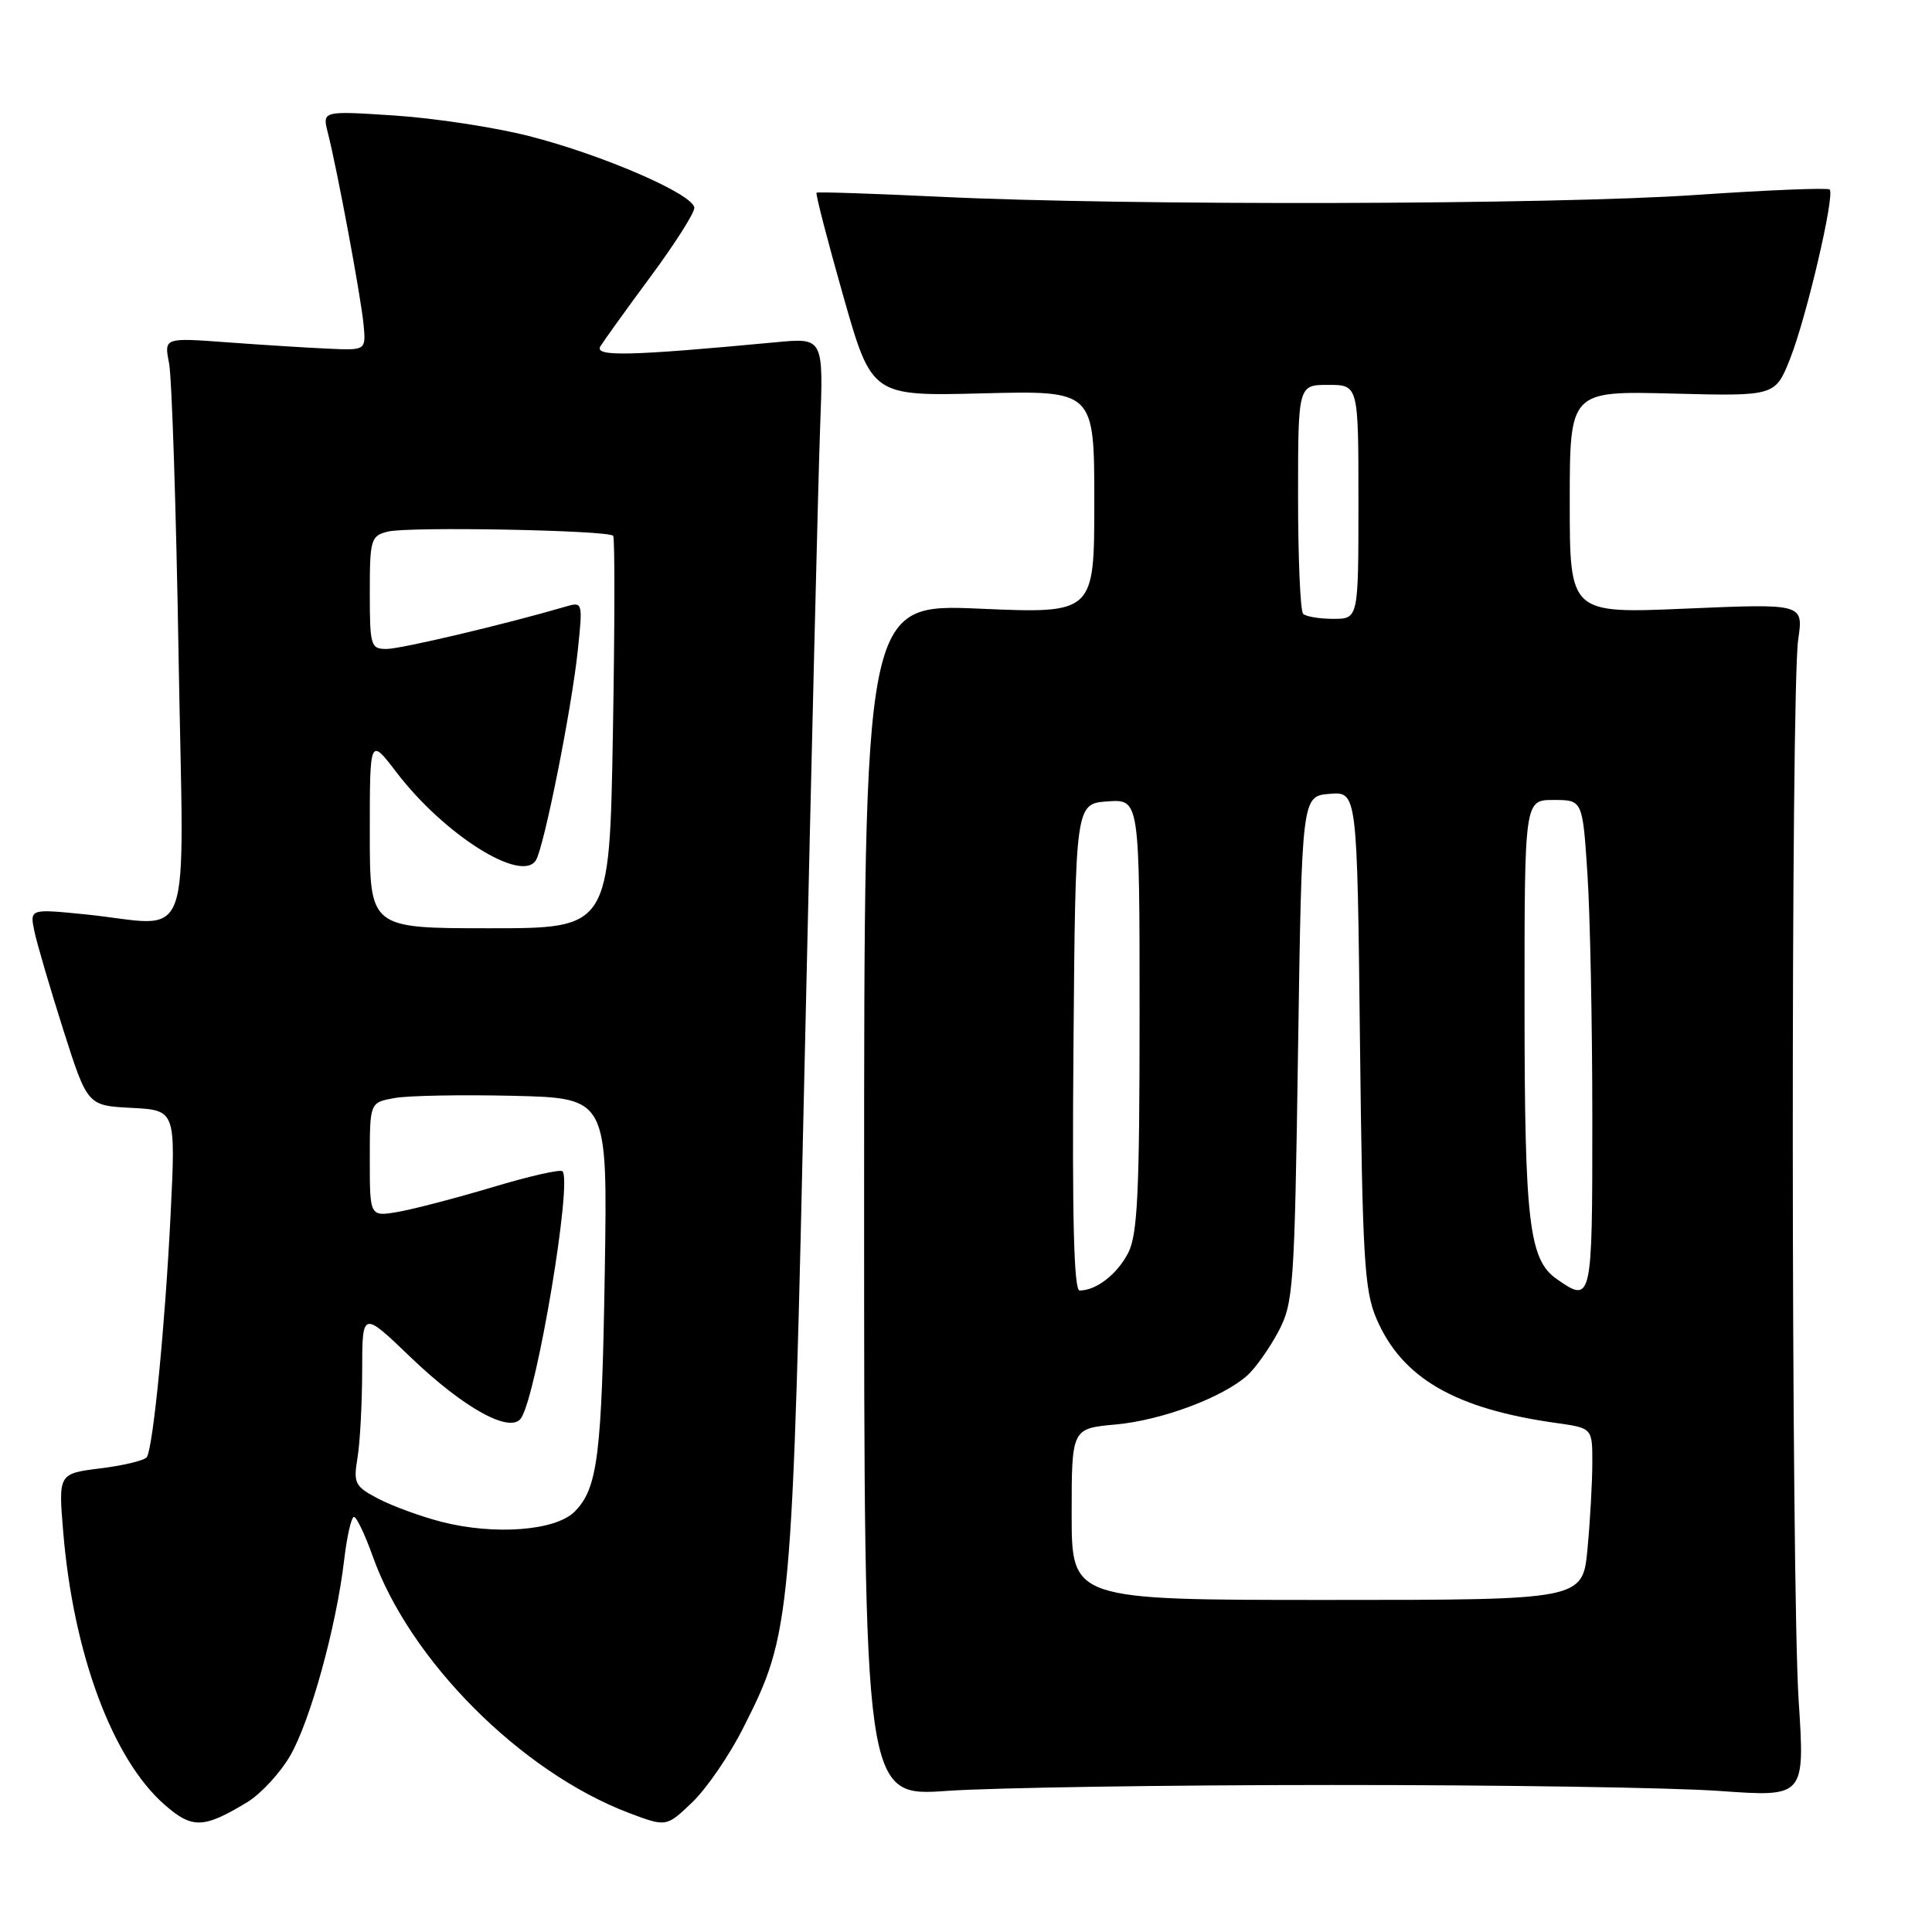 <?xml version="1.0" encoding="UTF-8" standalone="no"?>
<!DOCTYPE svg PUBLIC "-//W3C//DTD SVG 1.1//EN" "http://www.w3.org/Graphics/SVG/1.1/DTD/svg11.dtd" >
<svg xmlns="http://www.w3.org/2000/svg" xmlns:xlink="http://www.w3.org/1999/xlink" version="1.1" viewBox="0 0 256 256">
 <g >
 <path fill="currentColor"
d=" M 32.76 238.80 C 34.55 237.71 37.11 234.95 38.44 232.66 C 41.11 228.06 44.56 215.57 45.60 206.72 C 45.97 203.57 46.56 201.00 46.90 201.00 C 47.25 201.00 48.36 203.34 49.38 206.19 C 54.28 220.00 69.02 234.78 83.30 240.21 C 88.30 242.10 88.30 242.10 91.74 238.80 C 93.63 236.99 96.66 232.57 98.46 229.00 C 104.89 216.27 104.97 215.43 106.67 138.50 C 107.53 100.00 108.43 63.16 108.67 56.63 C 109.12 44.75 109.12 44.75 102.81 45.35 C 83.33 47.18 78.70 47.29 79.56 45.88 C 80.03 45.12 83.01 40.97 86.20 36.66 C 89.39 32.35 92.00 28.25 92.00 27.55 C 92.00 25.79 79.89 20.52 70.06 18.02 C 65.60 16.88 57.61 15.66 52.32 15.31 C 42.70 14.68 42.70 14.68 43.44 17.59 C 44.69 22.50 47.82 39.30 48.17 42.97 C 48.50 46.43 48.50 46.43 43.50 46.20 C 40.75 46.08 34.73 45.70 30.12 45.36 C 21.74 44.74 21.74 44.74 22.40 48.12 C 22.77 49.98 23.34 67.36 23.66 86.75 C 24.33 126.97 25.91 122.62 11.22 121.15 C 3.93 120.42 3.93 120.42 4.57 123.46 C 4.93 125.13 6.65 131.00 8.40 136.50 C 11.59 146.50 11.59 146.50 17.44 146.80 C 23.29 147.11 23.29 147.11 22.60 161.04 C 21.88 175.57 20.30 191.71 19.46 193.07 C 19.19 193.50 16.44 194.18 13.35 194.56 C 7.73 195.26 7.73 195.26 8.38 203.03 C 9.72 219.13 14.90 233.07 21.78 239.11 C 25.47 242.35 26.96 242.31 32.76 238.80 Z  M 176.50 236.52 C 198.50 236.51 221.60 236.86 227.83 237.31 C 239.16 238.12 239.16 238.12 238.33 225.31 C 237.33 209.92 237.28 91.50 238.27 84.74 C 238.97 79.98 238.97 79.98 223.48 80.64 C 208.00 81.31 208.00 81.31 208.00 66.55 C 208.00 51.80 208.00 51.80 221.62 52.15 C 235.23 52.50 235.23 52.50 237.21 47.50 C 239.39 41.97 243.16 25.83 242.44 25.11 C 242.19 24.86 234.22 25.18 224.74 25.83 C 205.71 27.14 149.49 27.28 124.50 26.07 C 115.70 25.65 108.37 25.41 108.20 25.53 C 108.04 25.66 109.62 31.77 111.71 39.13 C 115.51 52.50 115.51 52.50 130.26 52.12 C 145.00 51.75 145.00 51.75 145.00 66.53 C 145.00 81.31 145.00 81.31 129.75 80.65 C 114.50 80.00 114.50 80.00 114.50 159.04 C 114.50 238.08 114.50 238.08 125.50 237.30 C 131.55 236.88 154.50 236.52 176.50 236.52 Z  M 58.50 201.65 C 55.75 200.94 51.98 199.56 50.13 198.59 C 47.02 196.96 46.81 196.56 47.37 193.16 C 47.71 191.15 47.98 185.94 47.99 181.59 C 48.00 173.68 48.00 173.68 54.44 179.87 C 61.52 186.66 67.73 190.06 69.08 187.86 C 71.18 184.47 75.85 156.51 74.53 155.20 C 74.25 154.91 70.07 155.86 65.26 157.31 C 60.44 158.75 54.81 160.22 52.75 160.58 C 49.00 161.22 49.00 161.22 49.00 153.66 C 49.00 146.09 49.00 146.09 52.25 145.50 C 54.04 145.17 61.12 145.04 68.00 145.20 C 80.50 145.50 80.50 145.50 80.14 168.27 C 79.75 192.90 79.21 197.23 76.13 200.31 C 73.60 202.84 65.52 203.45 58.50 201.65 Z  M 49.00 110.36 C 49.00 97.71 49.00 97.71 52.53 102.33 C 58.84 110.60 69.10 117.07 71.01 113.99 C 72.10 112.21 75.76 93.88 76.57 86.10 C 77.23 79.73 77.22 79.71 74.87 80.40 C 67.10 82.68 53.17 85.98 51.25 85.99 C 49.12 86.00 49.00 85.61 49.00 78.52 C 49.00 71.47 49.14 71.00 51.39 70.44 C 54.13 69.75 80.63 70.25 81.25 71.00 C 81.48 71.28 81.46 83.09 81.21 97.25 C 80.76 123.00 80.76 123.00 64.88 123.00 C 49.00 123.00 49.00 123.00 49.00 110.36 Z  M 142.00 200.64 C 142.00 189.28 142.00 189.28 147.86 188.75 C 153.96 188.19 162.06 185.16 165.32 182.21 C 166.36 181.27 168.18 178.70 169.36 176.50 C 171.39 172.70 171.53 170.82 172.00 139.00 C 172.50 105.50 172.50 105.50 176.17 105.19 C 179.83 104.89 179.83 104.89 180.20 137.69 C 180.53 166.66 180.78 171.00 182.39 174.74 C 185.77 182.61 192.79 186.68 206.25 188.56 C 211.00 189.23 211.00 189.23 210.99 193.86 C 210.99 196.41 210.70 201.54 210.35 205.25 C 209.71 212.00 209.71 212.00 175.86 212.00 C 142.00 212.00 142.00 212.00 142.00 200.64 Z  M 142.24 138.75 C 142.50 106.50 142.50 106.50 146.75 106.19 C 151.00 105.89 151.00 105.89 151.00 134.49 C 151.00 158.05 150.73 163.61 149.49 166.02 C 148.02 168.86 145.25 171.00 143.05 171.00 C 142.30 171.00 142.05 161.33 142.24 138.75 Z  M 206.26 169.47 C 202.60 166.91 202.01 161.88 202.01 133.25 C 202.00 106.00 202.00 106.00 205.85 106.00 C 209.70 106.00 209.70 106.00 210.34 115.75 C 210.70 121.11 210.99 135.74 210.99 148.25 C 211.00 172.47 210.94 172.75 206.26 169.47 Z  M 172.67 81.33 C 172.30 80.97 172.00 73.99 172.00 65.83 C 172.00 51.00 172.00 51.00 176.00 51.00 C 180.00 51.00 180.00 51.00 180.00 66.50 C 180.00 82.00 180.00 82.00 176.67 82.00 C 174.83 82.00 173.03 81.70 172.67 81.33 Z "/>
</g>
</svg>
